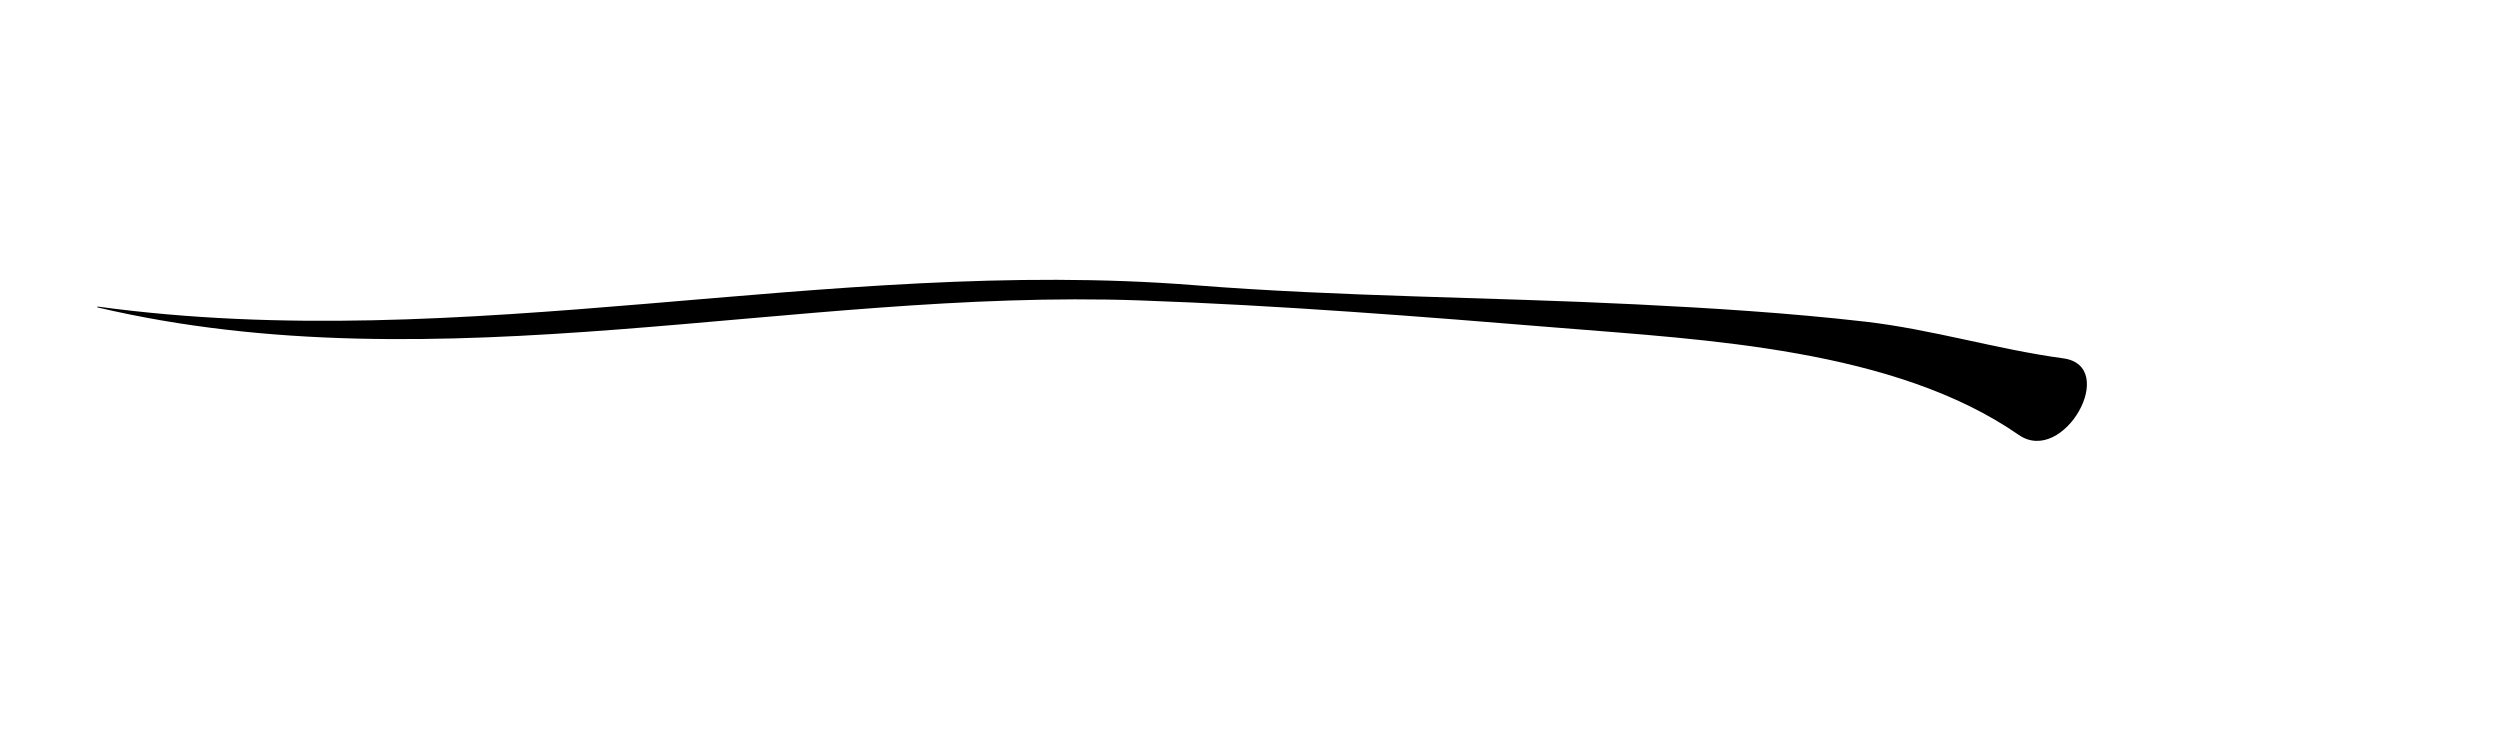 <?xml version="1.0" encoding="utf-8"?>
<!-- Generator: Adobe Illustrator 16.0.0, SVG Export Plug-In . SVG Version: 6.00 Build 0)  -->
<!DOCTYPE svg PUBLIC "-//W3C//DTD SVG 1.1//EN" "http://www.w3.org/Graphics/SVG/1.1/DTD/svg11.dtd">
<svg version="1.1" id="Layer_1" xmlns="http://www.w3.org/2000/svg" xmlns:xlink="http://www.w3.org/1999/xlink" x="0px" y="0px"
	 width="188.52px" height="55.055px" viewBox="0 0 188.52 55.055" enable-background="new 0 0 188.52 55.055" xml:space="preserve">
<g>
	<g>
		<path d="M7.358,23.182c25.828,6.071,52.473-1.449,78.592-0.529c10.543,0.371,21.192,1.215,31.71,2.073
			c10.965,0.895,25.219,1.581,34.57,8.069c3.387,2.35,7.6-5.199,3.353-5.774c-5.02-0.68-9.898-2.19-14.974-2.771
			c-5.723-0.654-11.508-1.017-17.26-1.301c-11.108-0.549-22.207-0.569-33.3-1.445c-27.657-2.185-54.945,5.39-82.671,1.616
			C7.33,23.114,7.303,23.169,7.358,23.182L7.358,23.182z"/>
	</g>
</g>
</svg>
